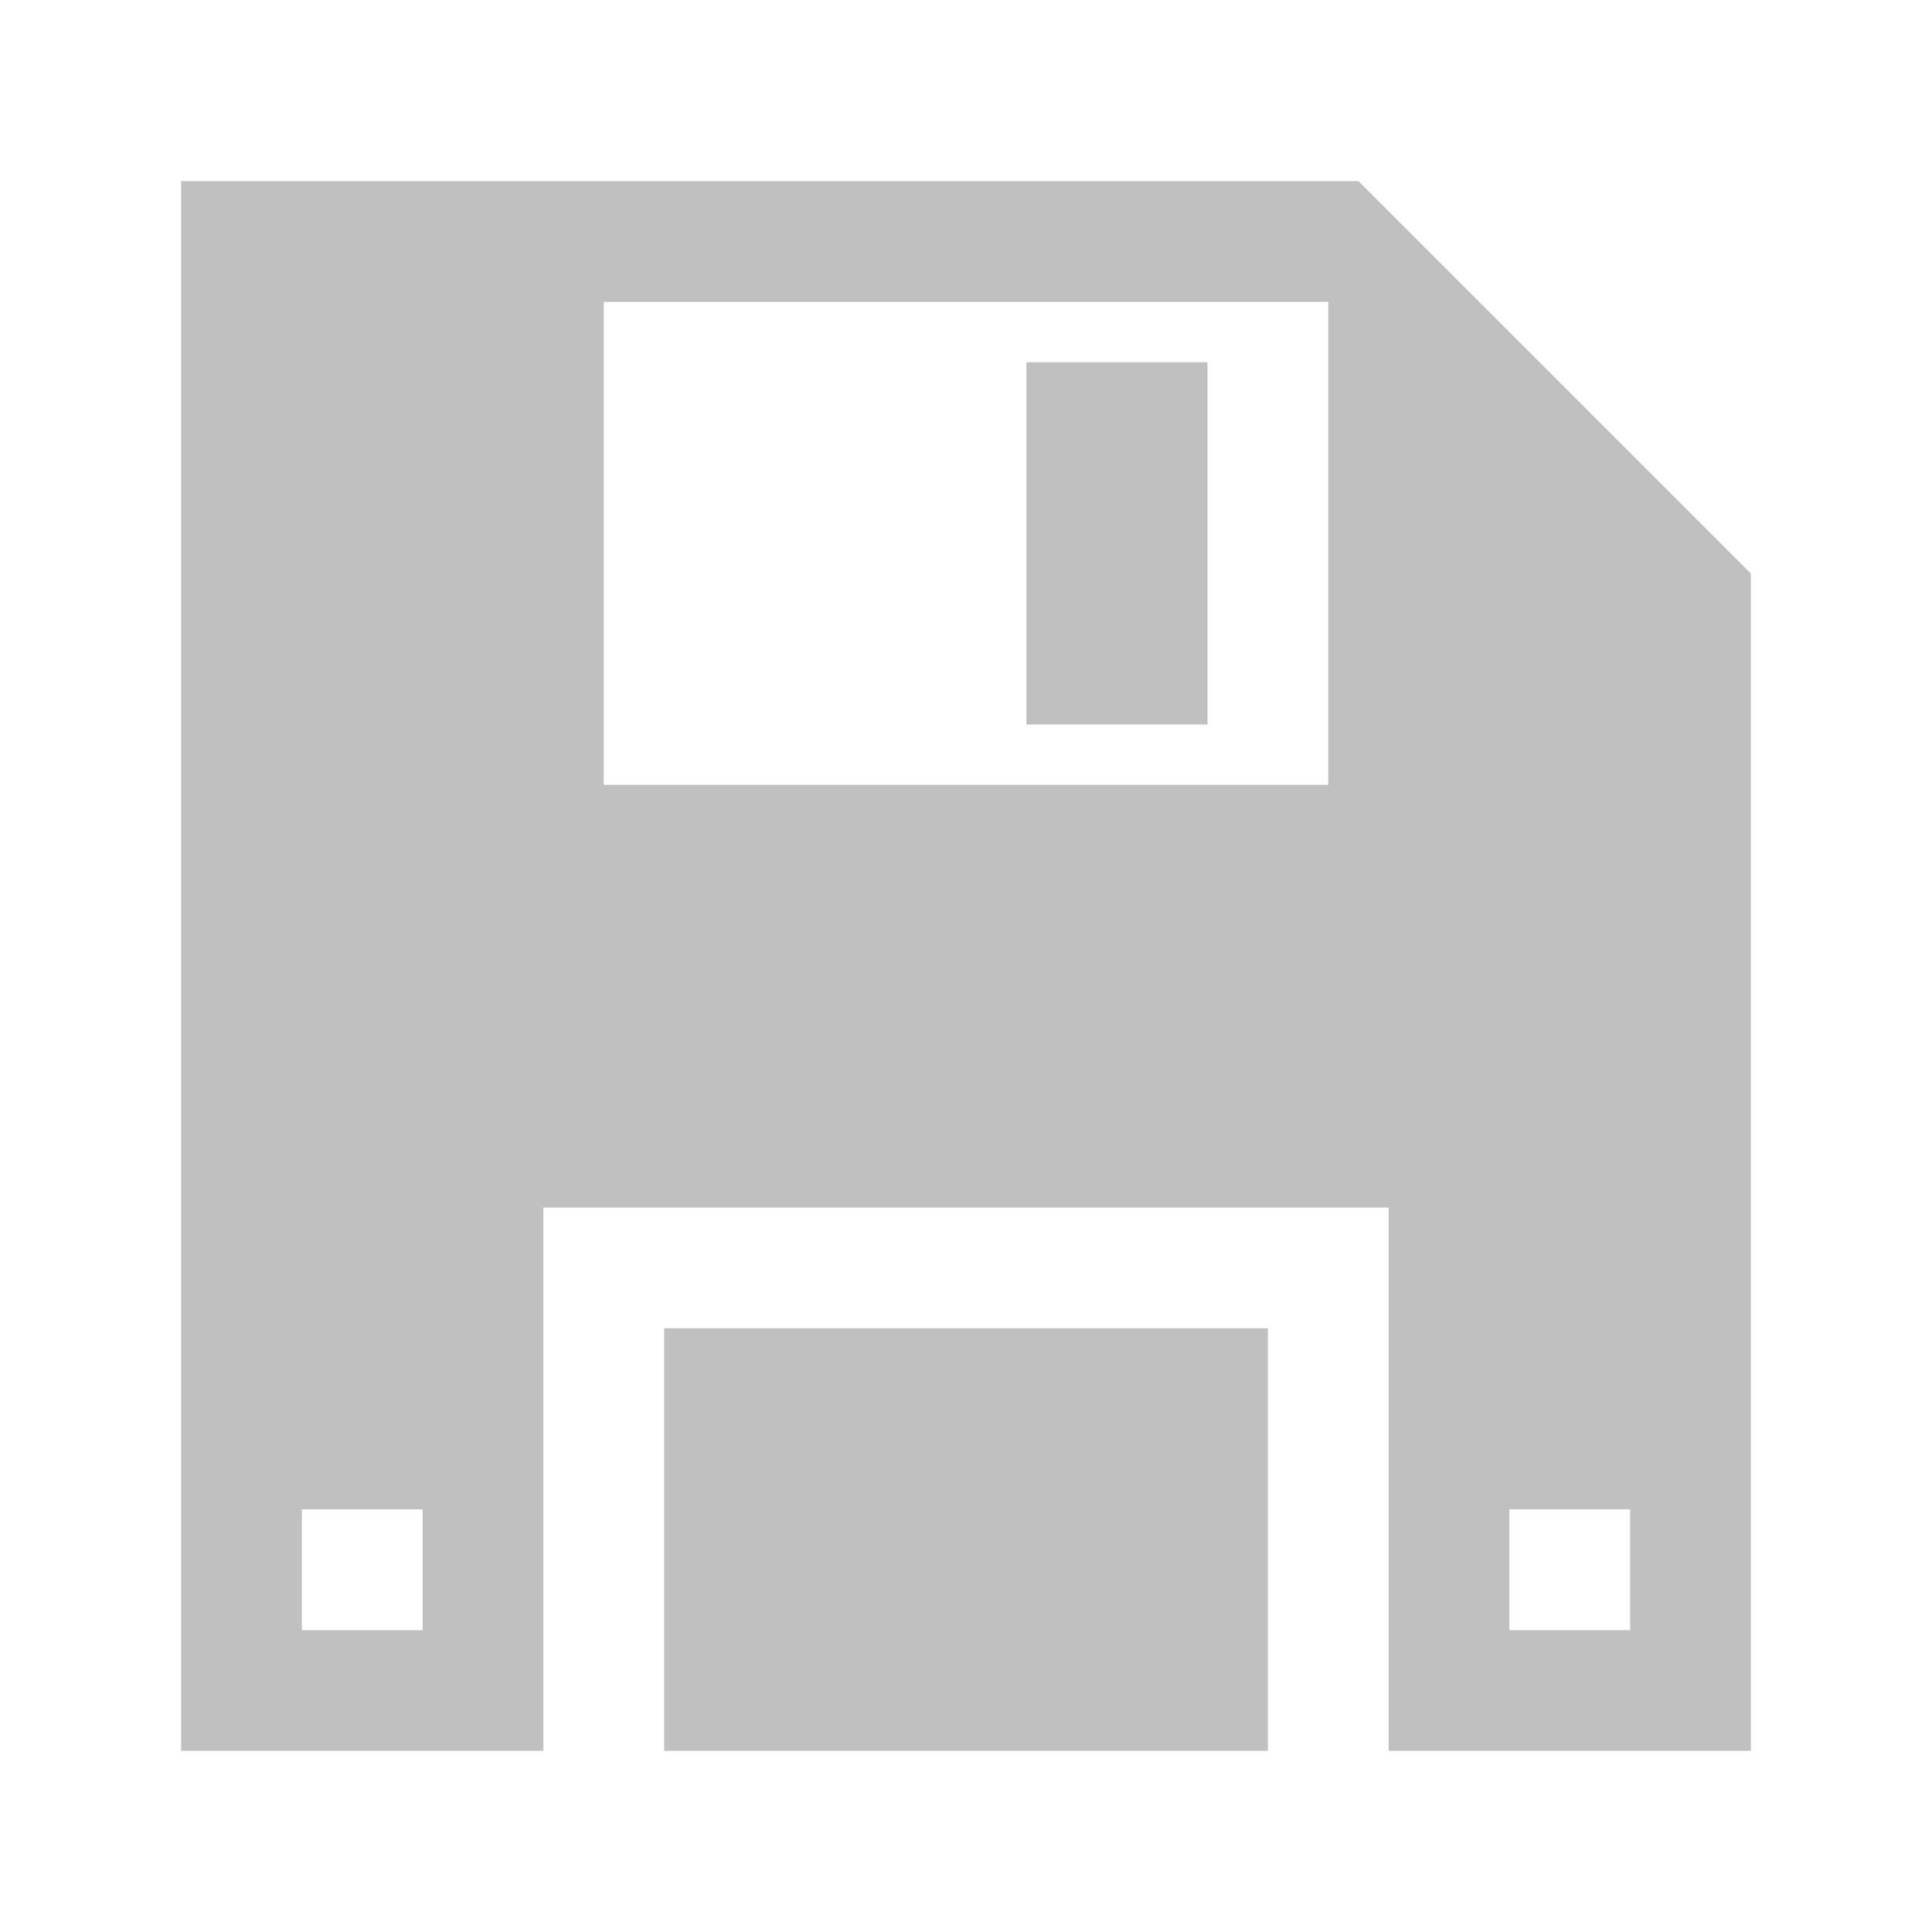 <?xml version="1.0" encoding="utf-8"?>
<!-- Generator: Adobe Illustrator 27.2.0, SVG Export Plug-In . SVG Version: 6.00 Build 0)  -->
<svg version="1.1" id="Layer_3" xmlns="http://www.w3.org/2000/svg" xmlns:xlink="http://www.w3.org/1999/xlink" x="0px" y="0px"
	 viewBox="0 0 128 128" enable-background="new 0 0 128 128" xml:space="preserve">
<rect x="44" y="88" fill="#C0C0C0" width="40" height="28"/>
<path fill="#C0C0C0" d="M90,12H12v104h24V80h56v36h24V38L90,12z M28,108h-8v-8h8V108z M88,52H40V20h48V52z M108,108h-8v-8h8V108z"/>
<rect x="68" y="24" fill="#C0C0C0" width="12" height="24"/>
</svg>
